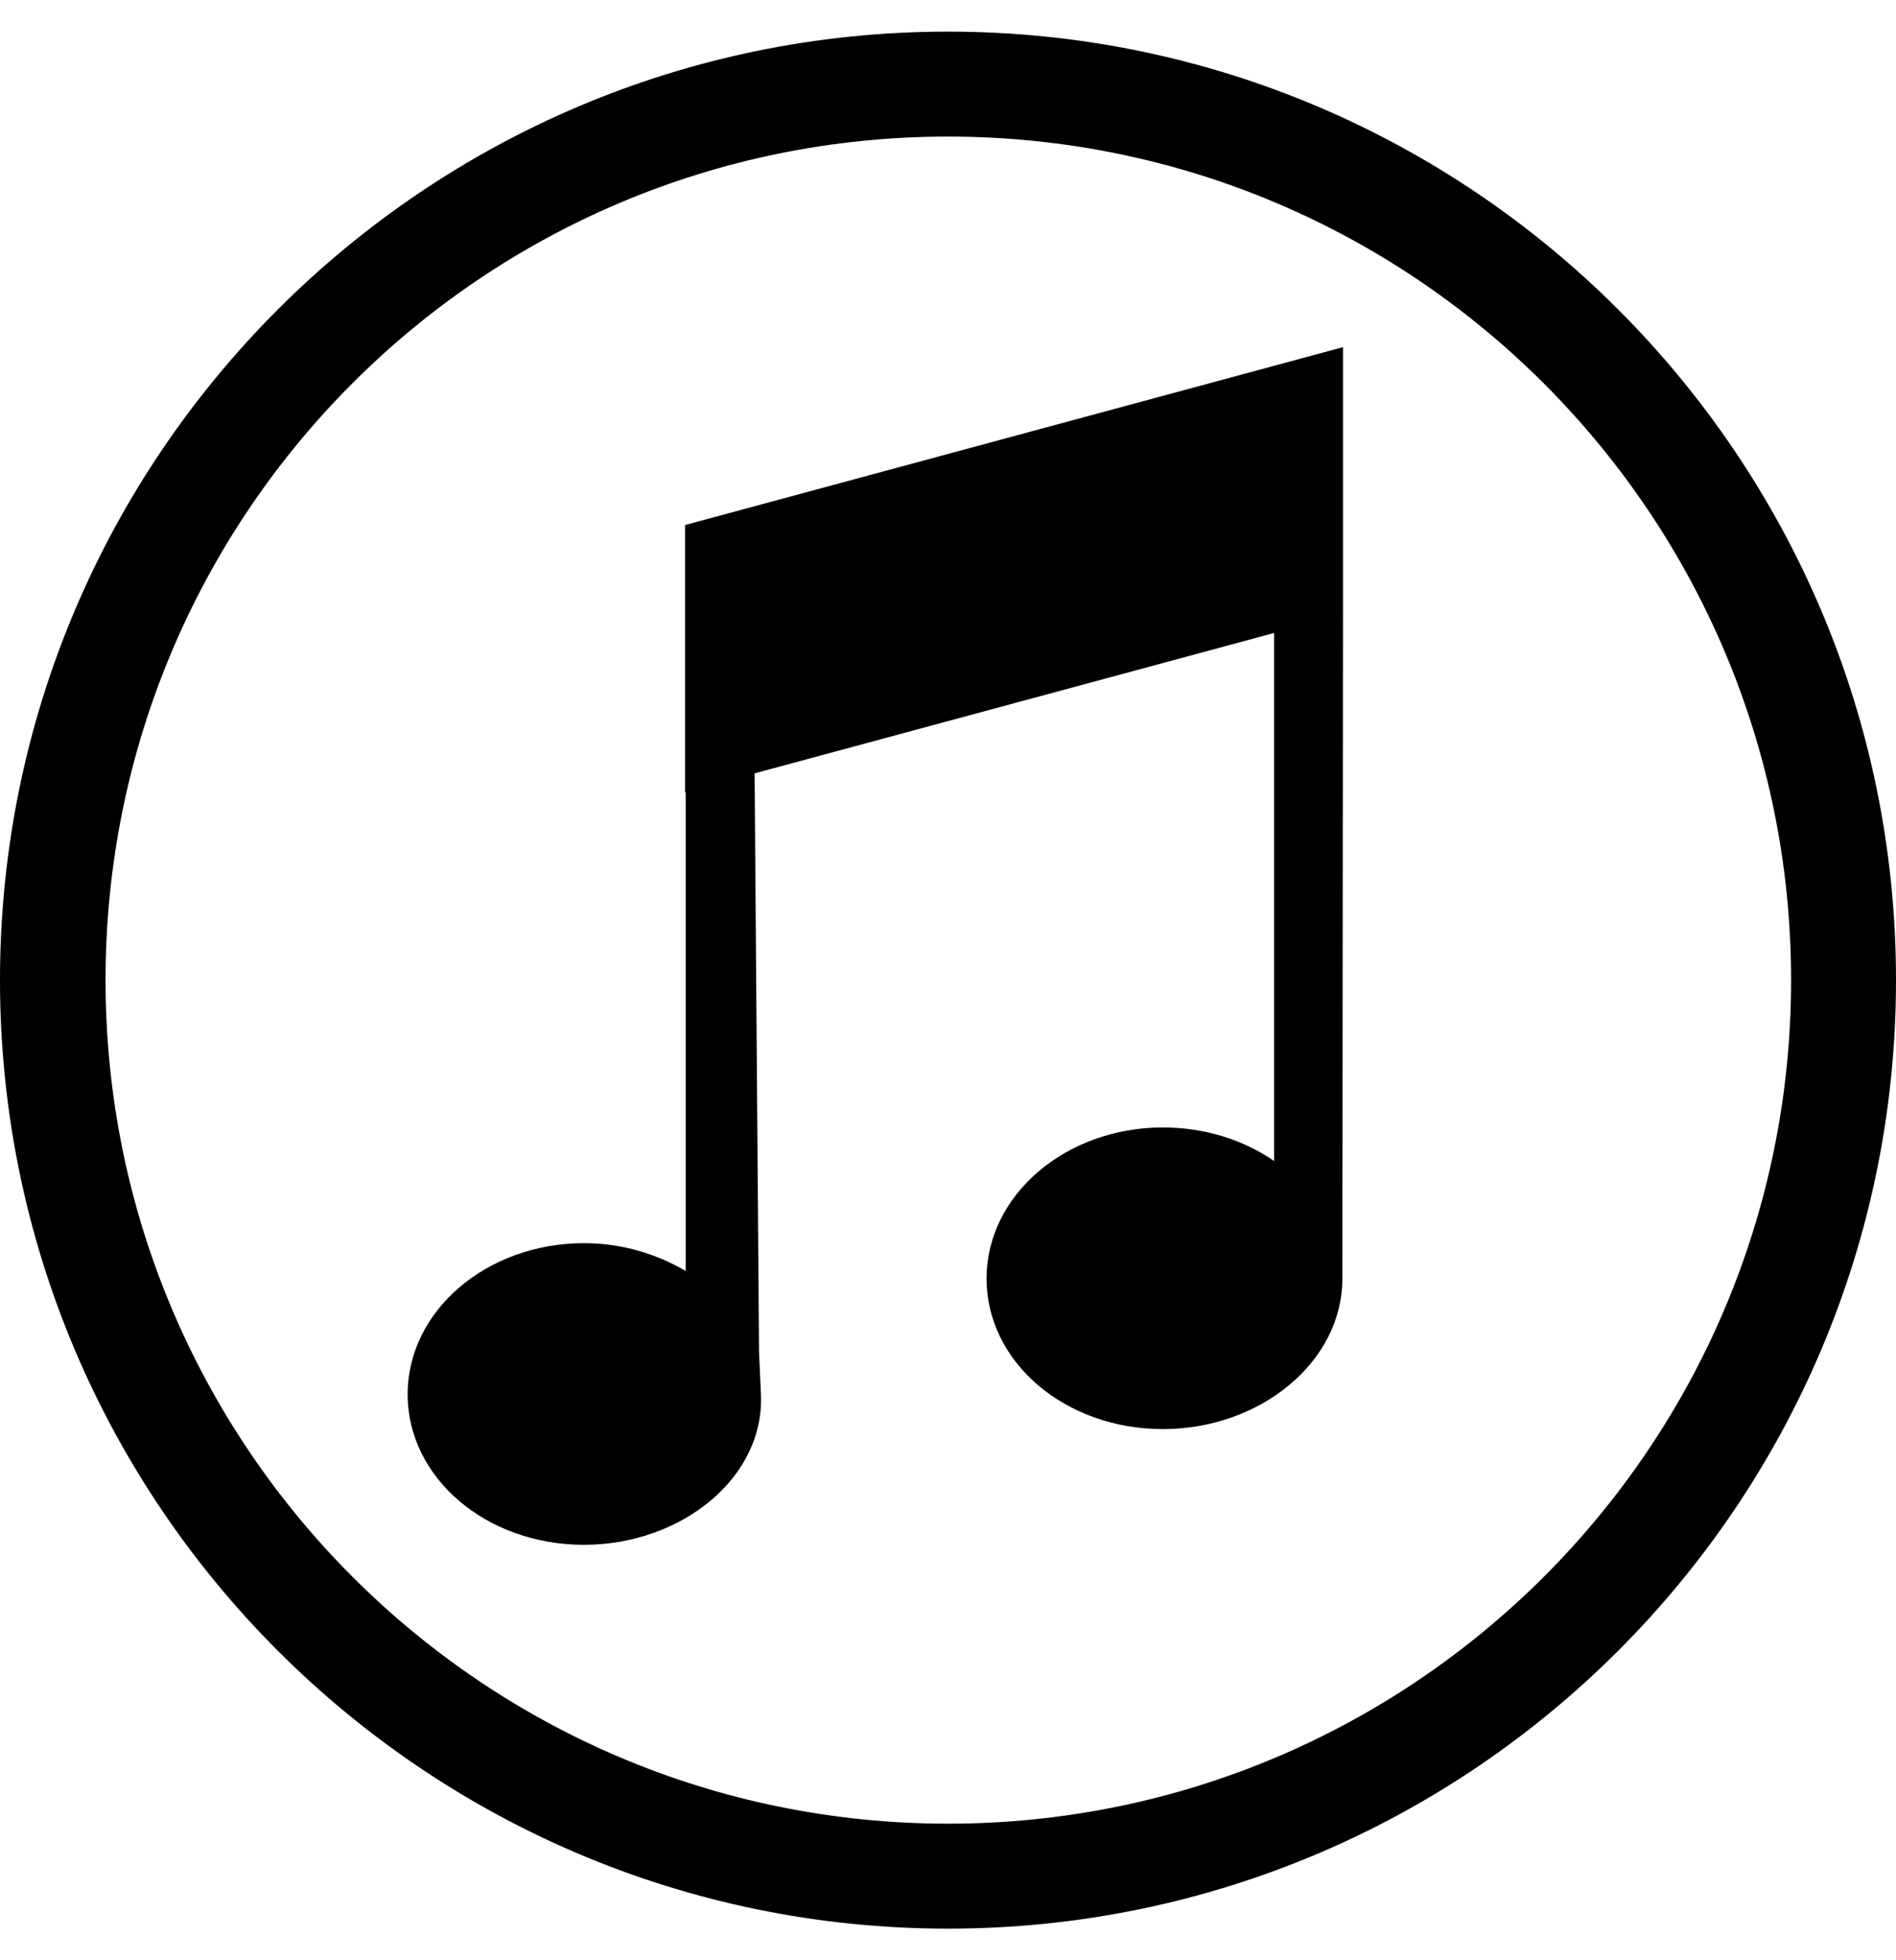 <?xml version="1.0" encoding="utf-8"?>
<!-- Generator: Adobe Illustrator 23.0.1, SVG Export Plug-In . SVG Version: 6.00 Build 0)  -->
<svg version="1.1" id="Camada_1" xmlns="http://www.w3.org/2000/svg" xmlns:xlink="http://www.w3.org/1999/xlink" x="0px" y="0px"
	 viewBox="0 0 30 31" style="enable-background:new 0 0 30 31;" xml:space="preserve">
<style type="text/css">
	.st0{fill-rule:evenodd;clip-rule:evenodd;}
</style>
<g>
	<path id="XMLID_10_" d="M15,0.5c-8.28,0-15,6.72-15,15c0,8.28,6.72,15,15,15s15-6.72,15-15S23.28,0.5,15,0.5L15,0.5z M15,2.16
		c7.37,0,13.34,5.98,13.34,13.34c0,7.37-5.98,13.34-13.34,13.34S1.67,22.87,1.67,15.5S7.63,2.16,15,2.16L15,2.16z"/>
	<path id="XMLID_7_" d="M21.25,5.49l-10.4,2.81h-0.01v4.23h0.01v7.57c-0.46-0.27-1.01-0.44-1.61-0.44c-1.54,0-2.79,1.07-2.79,2.39
		c0,1.32,1.24,2.38,2.79,2.38c1.54,0,2.86-1.06,2.8-2.38l-0.03-0.67l-0.07-9.15l8.22-2.22v8.35c-0.48-0.33-1.09-0.53-1.76-0.53
		c-1.54,0-2.79,1.07-2.79,2.39c0,1.32,1.24,2.38,2.79,2.38c1.54,0,2.84-1.06,2.84-2.38c0-0.01,0-0.02,0-0.04l0.01-10.46V5.98
		L21.25,5.49L21.25,5.49z"/>
</g>
</svg>
